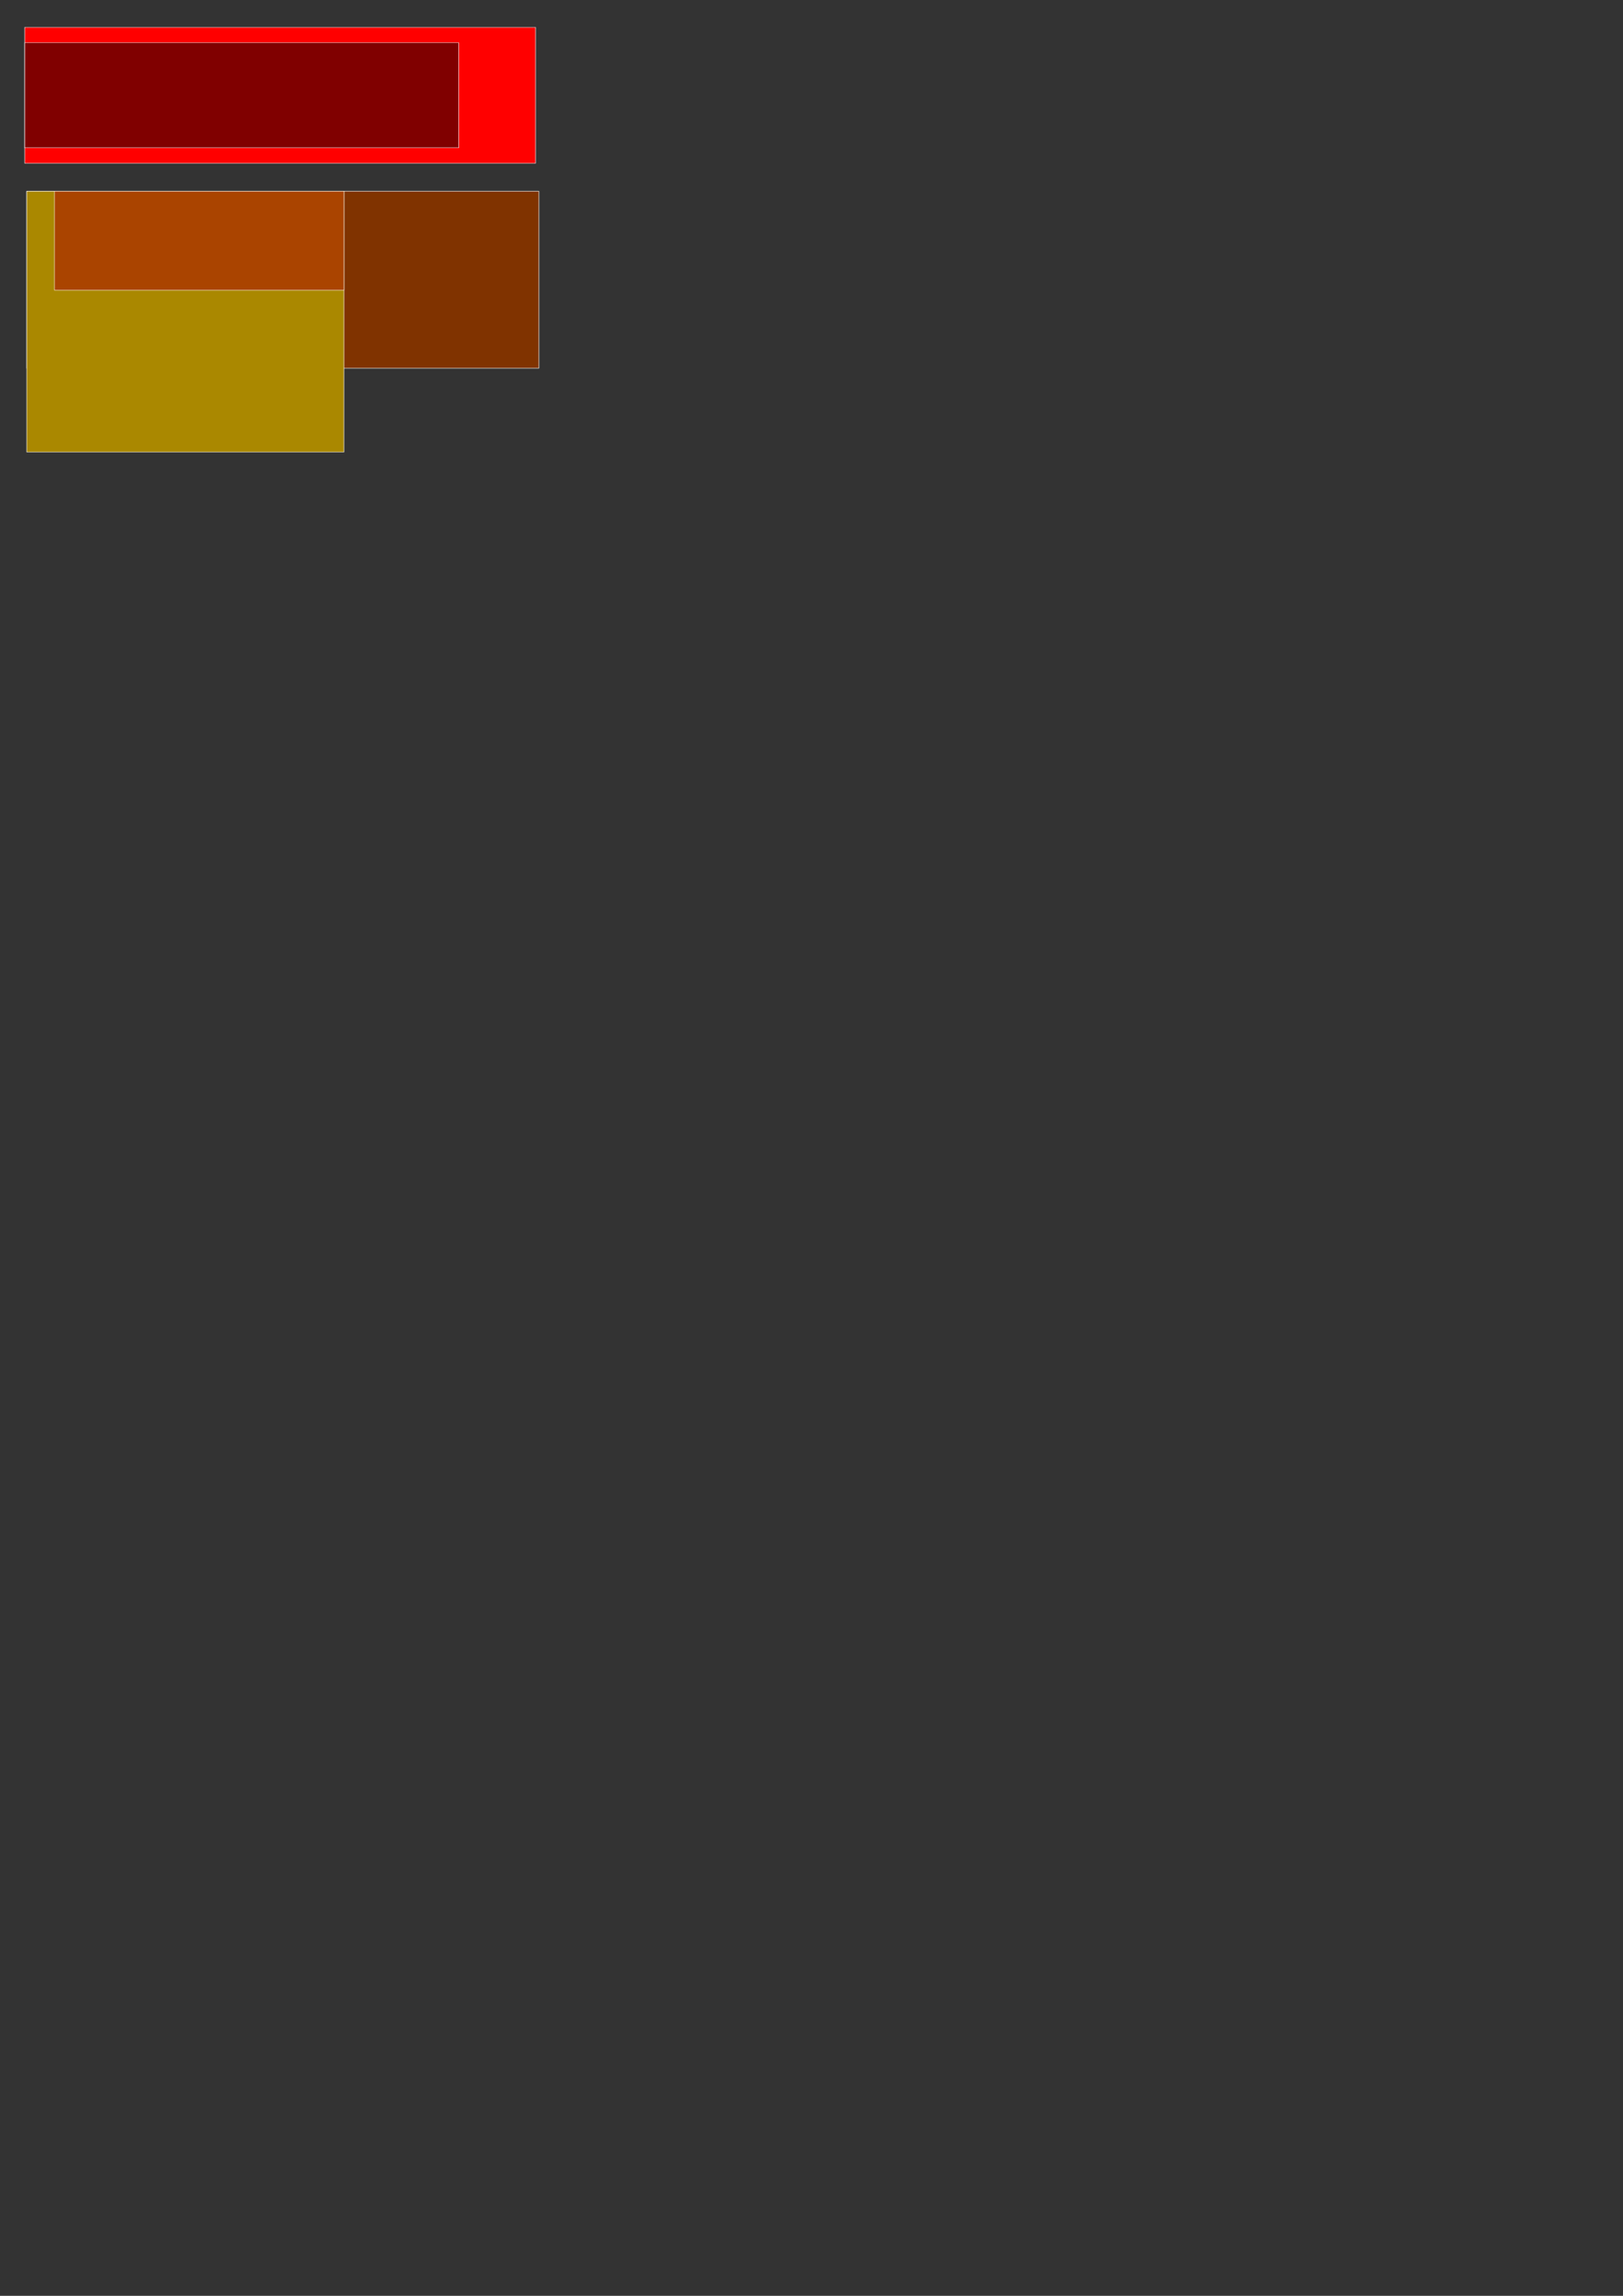 <?xml version="1.0" encoding="UTF-8" standalone="no"?>
<!-- Created with Inkscape (http://www.inkscape.org/) -->

<svg
   xmlns:dc="http://purl.org/dc/elements/1.1/"
   xmlns:cc="http://creativecommons.org/ns#"
   xmlns:rdf="http://www.w3.org/1999/02/22-rdf-syntax-ns#"
   xmlns:svg="http://www.w3.org/2000/svg"
   xmlns="http://www.w3.org/2000/svg"
   xmlns:sodipodi="http://sodipodi.sourceforge.net/DTD/sodipodi-0.dtd"
   xmlns:inkscape="http://www.inkscape.org/namespaces/inkscape"
   width="210mm"
   height="297mm"
   viewBox="0 0 744.094 1052.362"
   id="svg2"
   version="1.1"
   inkscape:version="0.91 r13725"
   sodipodi:docname="drawing.svg">
  <rect x="0" y="0" width="744.094" height="1052.362" fill="#333333" stroke="none"/>
  <defs
     id="defs4" />
  <sodipodi:namedview
     id="base"
     pagecolor="#ffffff"
     bordercolor="#666666"
     borderopacity="1.0"
     inkscape:pageopacity="0.0"
     inkscape:pageshadow="2"
     inkscape:zoom="0.98994949"
     inkscape:cx="-141.11669"
     inkscape:cy="801.44382"
     inkscape:document-units="px"
     inkscape:current-layer="layer1"
     showgrid="false"
     inkscape:window-width="1366"
     inkscape:window-height="690"
     inkscape:window-x="0"
     inkscape:window-y="0"
     inkscape:window-maximized="1" />
  <g
     inkscape:label="Layer 1"
     inkscape:groupmode="layer"
     id="layer1">
    <g
       id="g4165"
       transform="matrix(0.844,0,0,0.685,-0.061,3.926)">
      <rect
         y="12.551"
         x="13.504"
         height="90.961"
         width="277.494"
         id="rect4136"
         style="fill:#ff0000;fill-opacity:1;stroke:#ffffff;stroke-width:0.259;stroke-linecap:round;stroke-linejoin:miter;stroke-miterlimit:4;stroke-dasharray:none;stroke-opacity:1" />
      <rect
         y="22.849"
         x="13.504"
         height="70.366"
         width="235.721"
         id="rect4138"
         style="fill:#800000;fill-opacity:1;stroke:#ffffff;stroke-width:0.259;stroke-linecap:round;stroke-linejoin:miter;stroke-miterlimit:4;stroke-dasharray:none;stroke-opacity:1" />
    </g>
    <rect
       style="fill:#803300;fill-opacity:1;stroke:#ffffff;stroke-width:0.228;stroke-linecap:round;stroke-linejoin:miter;stroke-miterlimit:4;stroke-dasharray:none;stroke-opacity:1"
       id="rect4140"
       width="234.81"
       height="81.07"
       x="12.248"
       y="87.698" />
    <rect
       style="fill:#aa8800;fill-opacity:1;stroke:#ffffff;stroke-width:0.213;stroke-linecap:round;stroke-linejoin:miter;stroke-miterlimit:4;stroke-dasharray:none;stroke-opacity:1"
       id="rect4142"
       width="145.469"
       height="119.505"
       x="12.24"
       y="87.69" />
    <rect
       style="fill:#aa4400;fill-opacity:1;stroke:#ffffff;stroke-width:0.188;stroke-linecap:round;stroke-linejoin:miter;stroke-miterlimit:4;stroke-dasharray:none;stroke-opacity:1"
       id="rect4144"
       width="132.738"
       height="45.344"
       x="24.986"
       y="87.678" />
  </g>
</svg>
